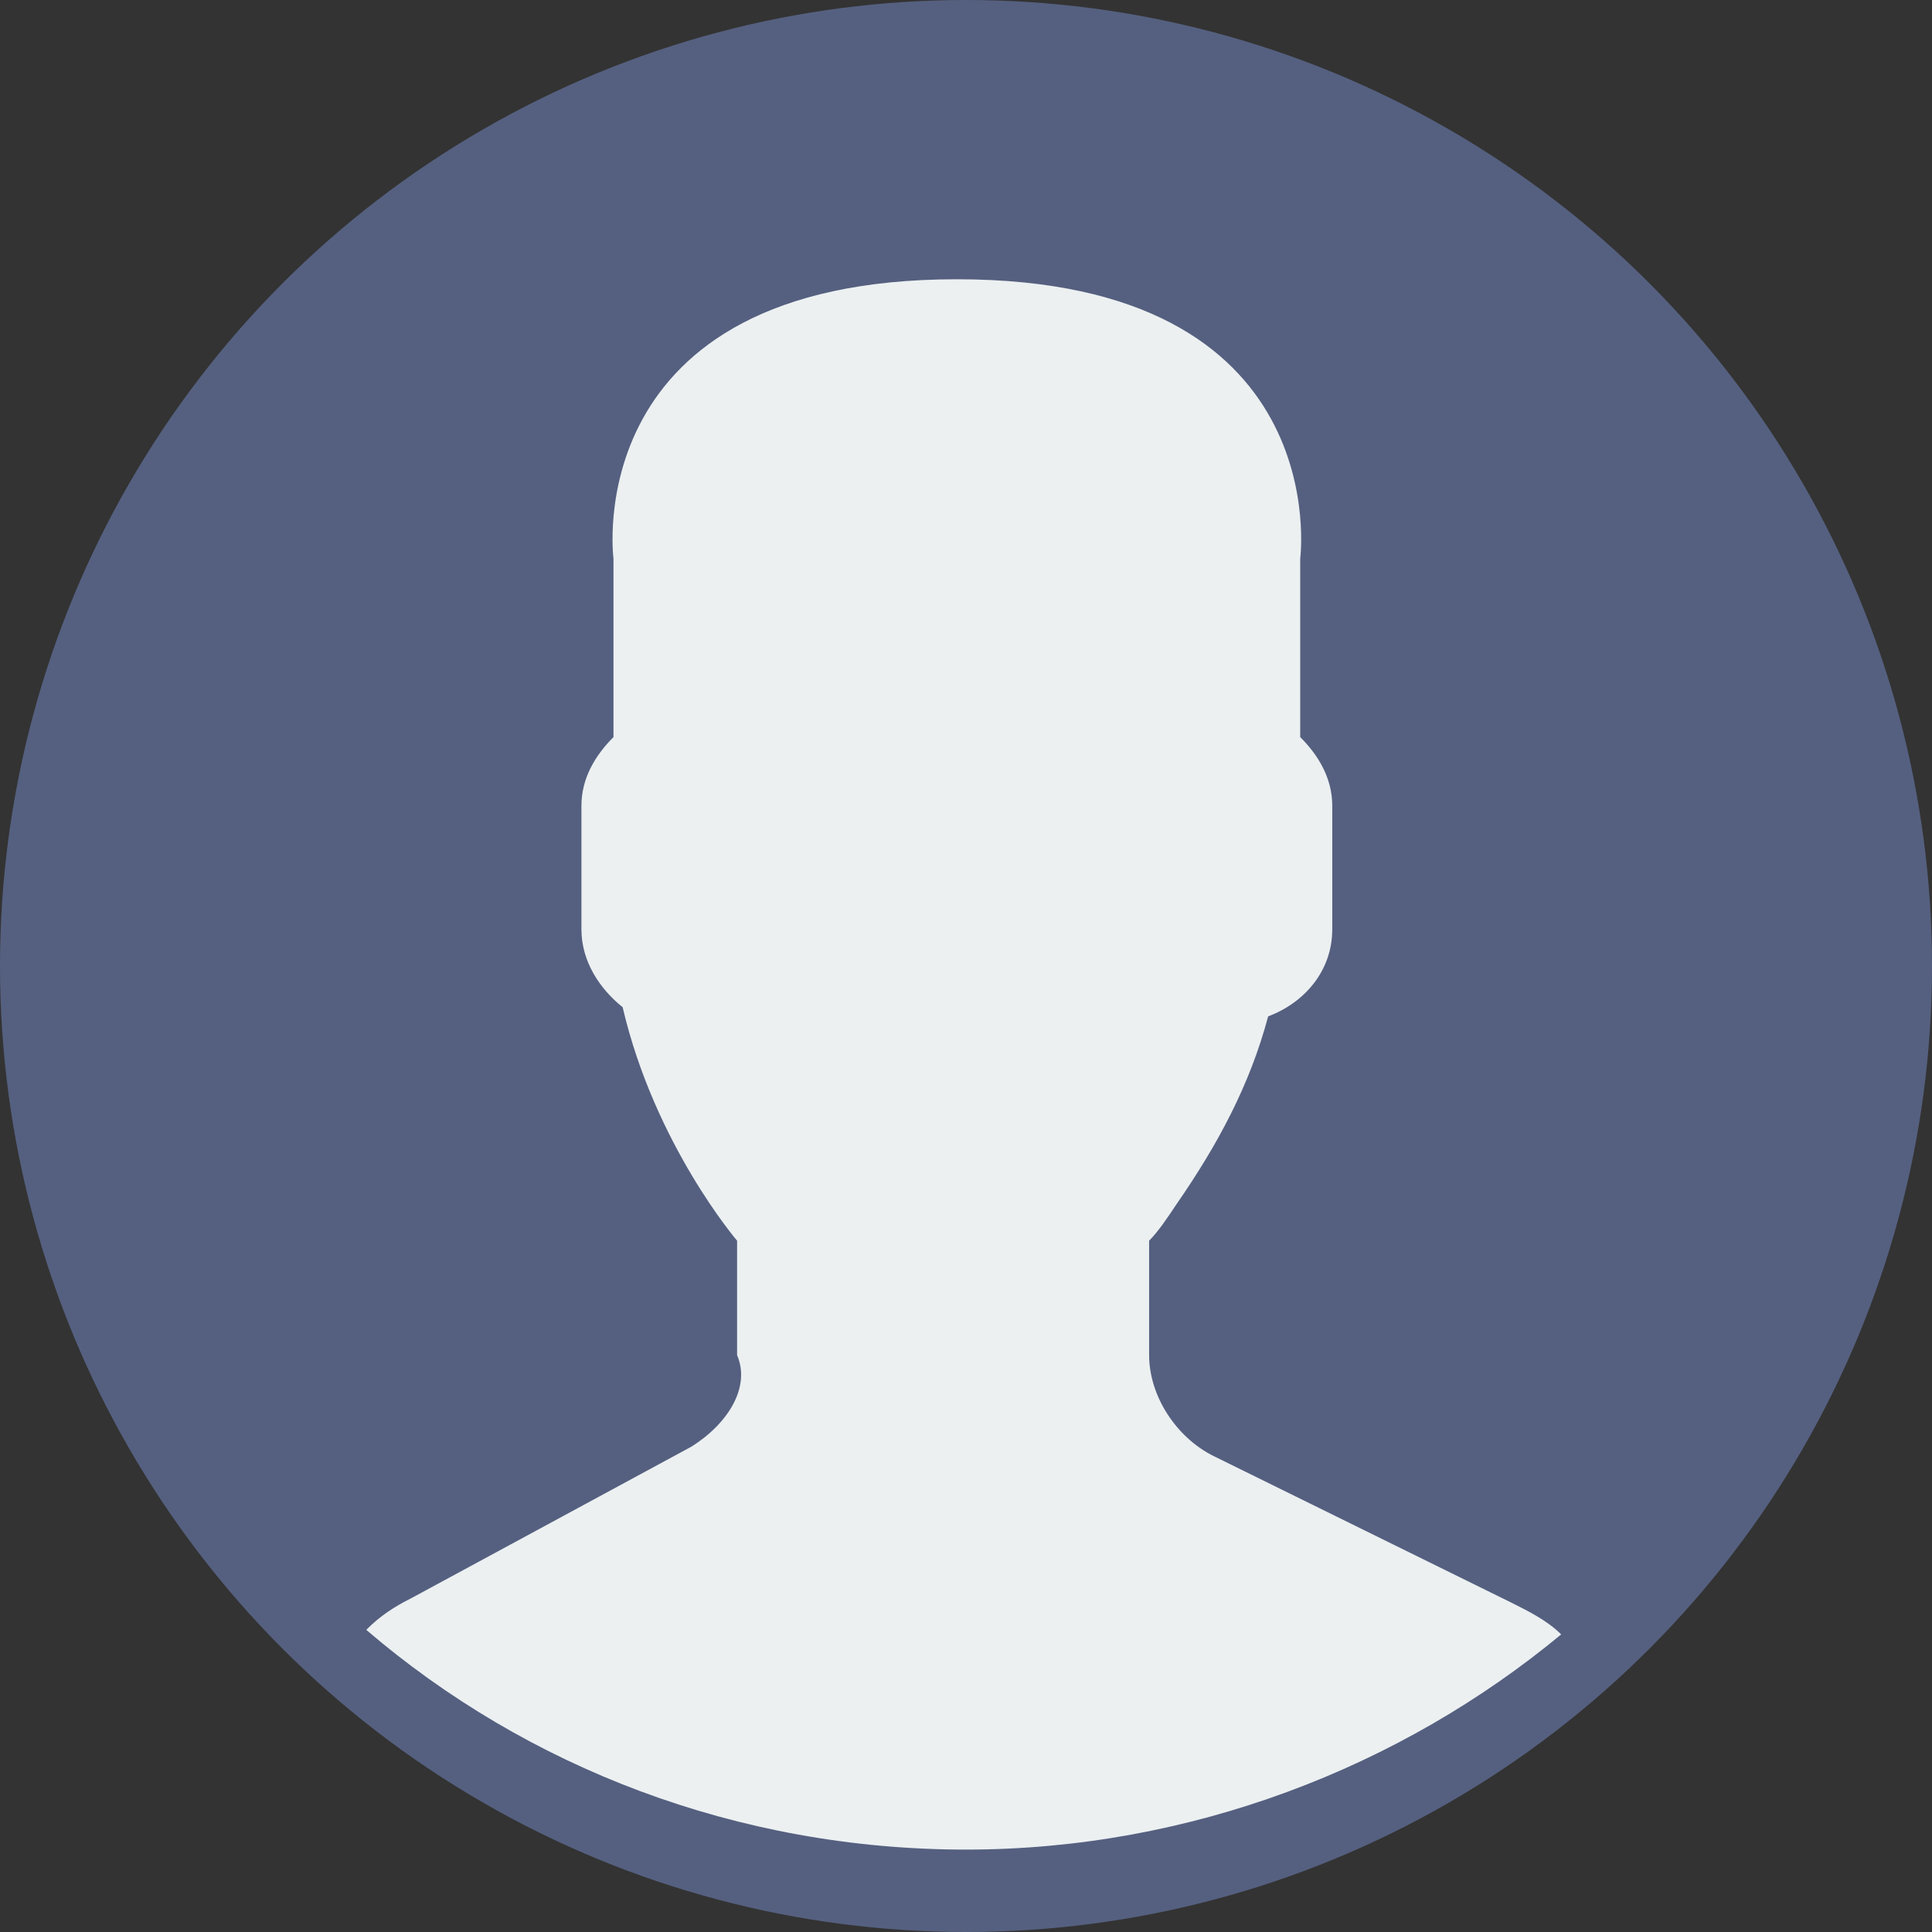 <?xml version="1.0" encoding="utf-8"?>
<!-- Generator: Adobe Illustrator 19.0.0, SVG Export Plug-In . SVG Version: 6.00 Build 0)  -->
<svg version="1.1" id="Laag_1" xmlns="http://www.w3.org/2000/svg" xmlns:xlink="http://www.w3.org/1999/xlink" x="0px" y="0px"
	 viewBox="633 363.3 42.2 42.2" style="enable-background:new 633 363.3 42.2 42.2;" xml:space="preserve">
<rect x="633" y="363.3" width="42.2" height="42.2" fill="#333333" stroke="none"/>
<style type="text/css">
	.st0{fill:#556080;}
	.st1{fill:#ECF0F1;}
</style>
<g>
	<circle class="st0" cx="654.1" cy="384.4" r="21.1"/>
	<path class="st1" d="M648.1,394.9l-6.1,3.3c-0.4,0.2-0.7,0.4-1,0.7c3.5,3,8.1,4.8,13.1,4.8c4.9,0,9.5-1.8,13-4.7
		c-0.3-0.3-0.7-0.5-1.1-0.7l-6.5-3.2c-0.8-0.4-1.4-1.3-1.4-2.2v-2.5c0.2-0.2,0.4-0.5,0.6-0.8c0.9-1.3,1.6-2.6,2-4.1
		c0.8-0.3,1.4-1,1.4-1.9v-2.7c0-0.6-0.3-1.1-0.7-1.5v-3.9c0,0,0.8-6.1-7.5-6.1c-8.3,0-7.5,6.1-7.5,6.1v3.9c-0.4,0.4-0.7,0.9-0.7,1.5
		v2.7c0,0.7,0.4,1.3,0.9,1.7c0.7,3,2.5,5.1,2.5,5.1v2.5C649.4,393.6,648.9,394.4,648.1,394.9L648.1,394.9z"/>
</g>
</svg>
